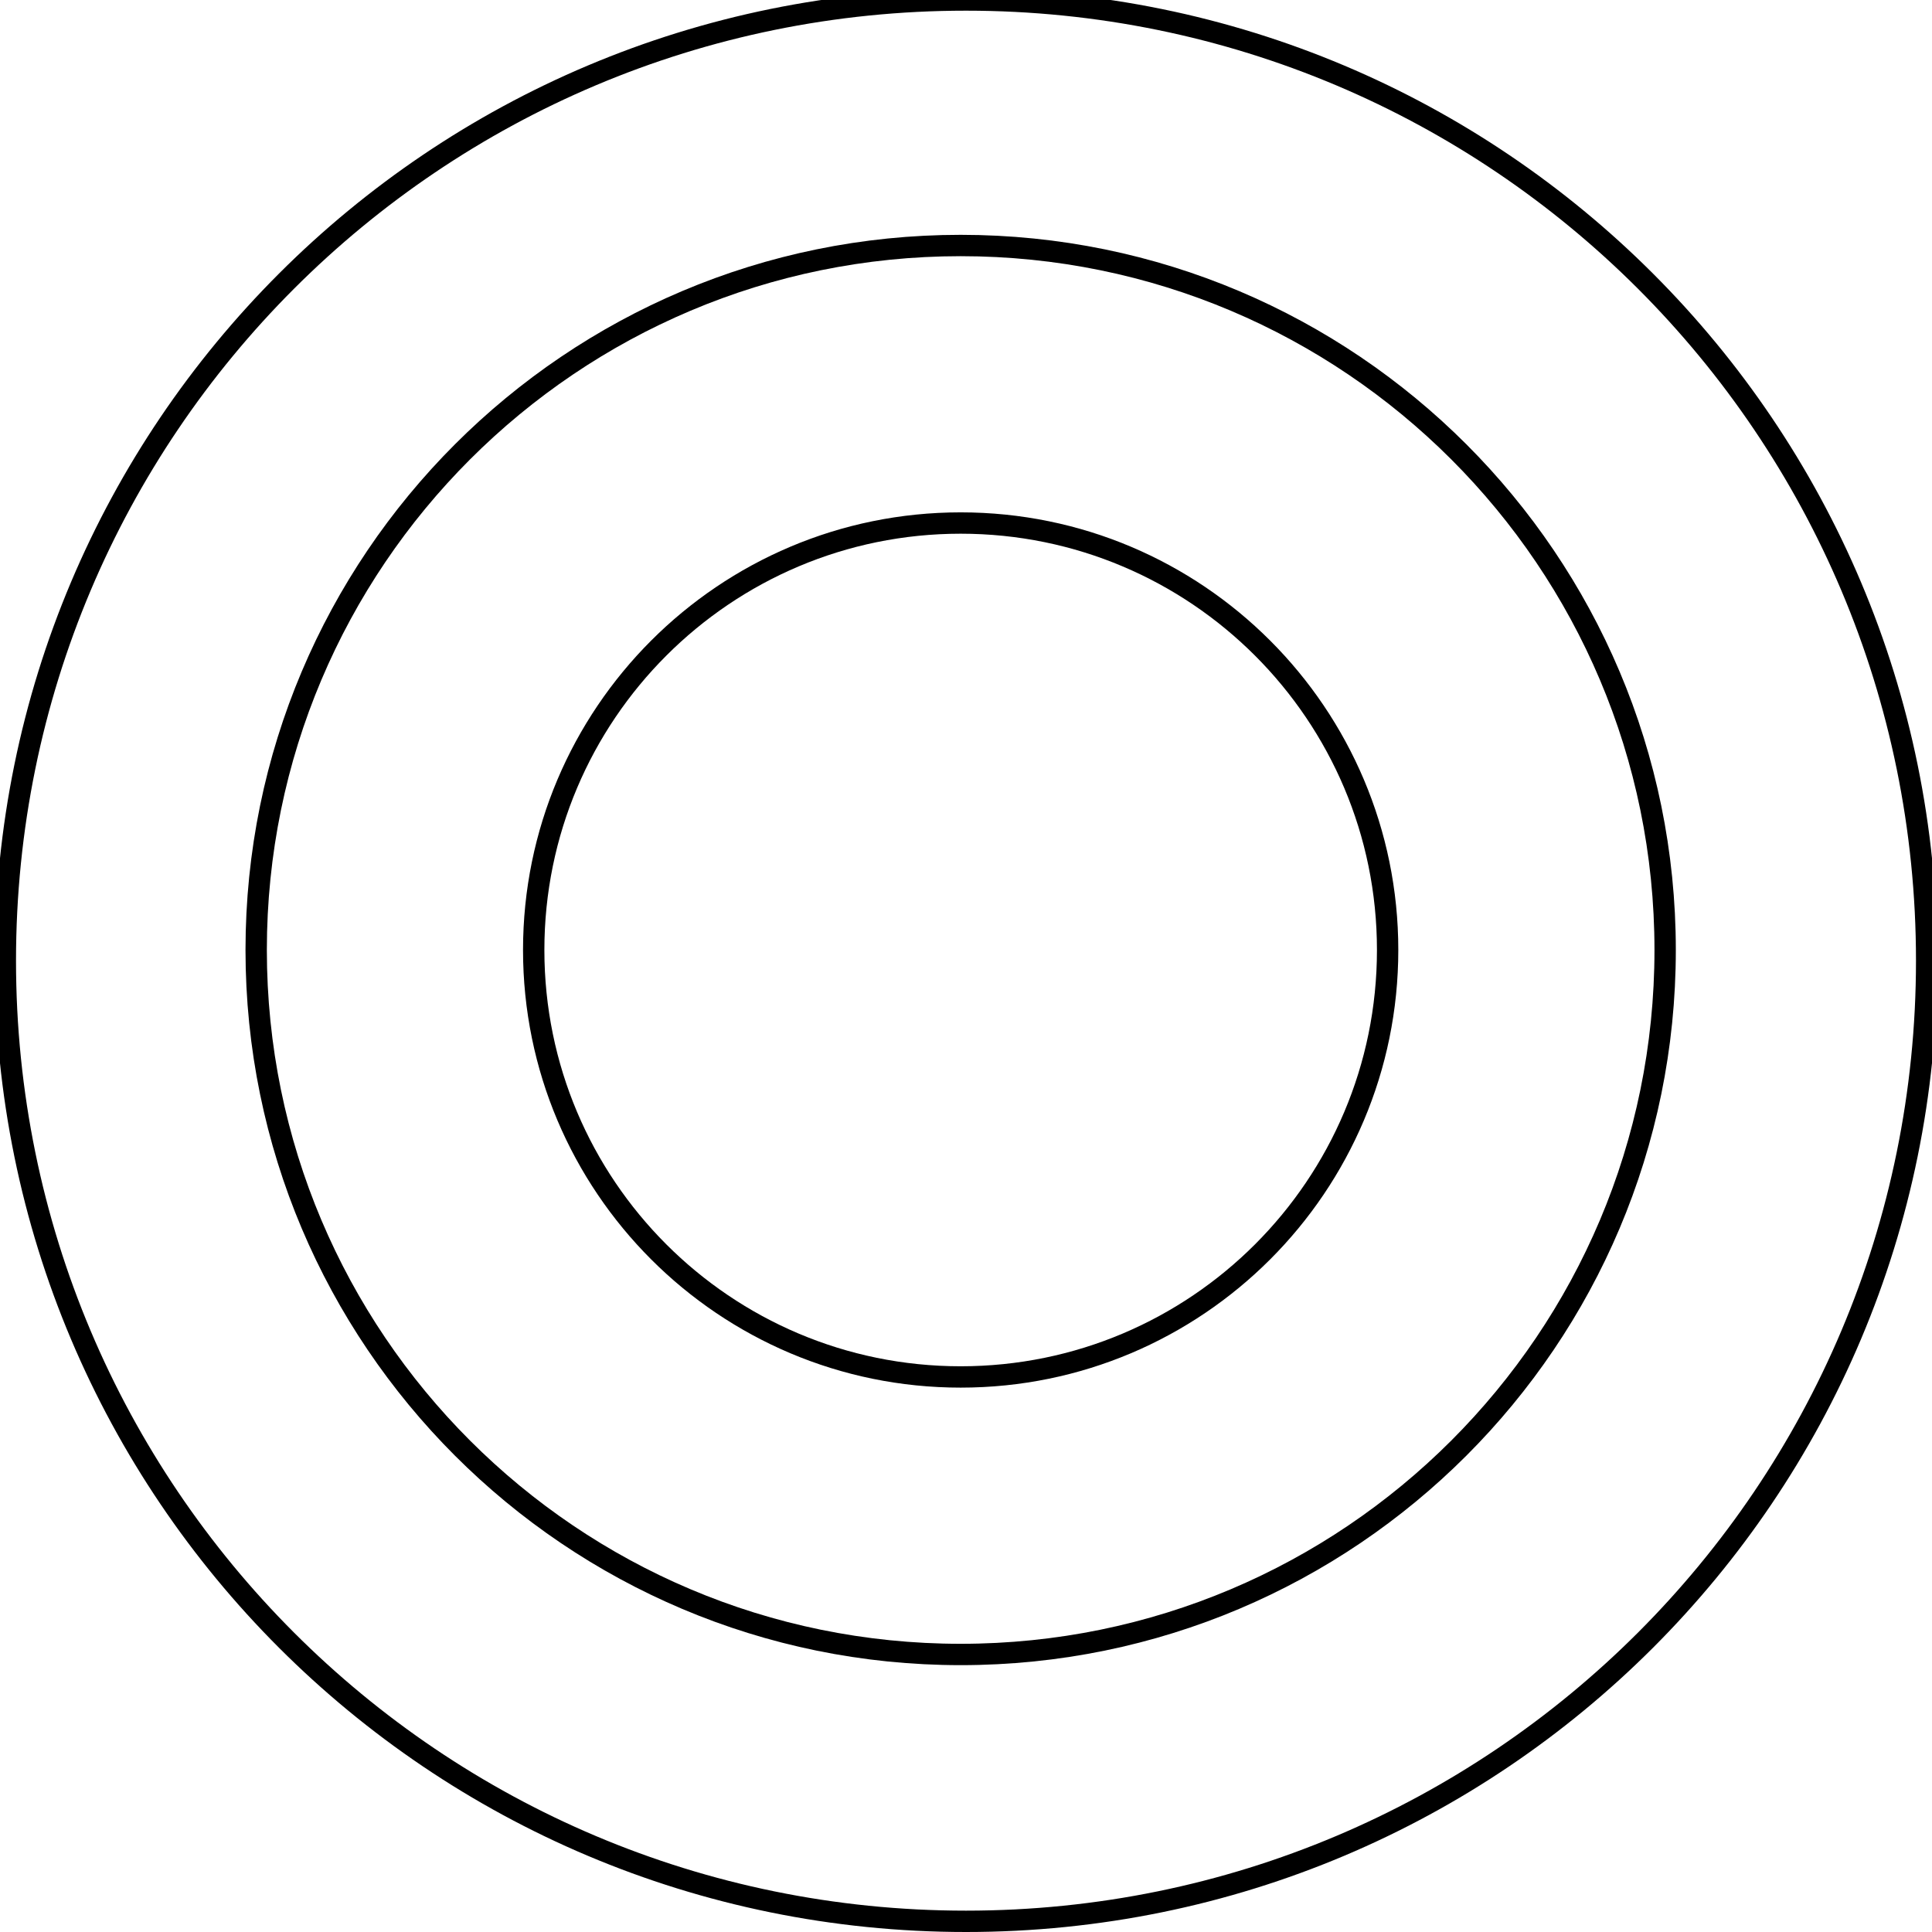 <svg width="181" height="181" viewBox="0 0 181 181" fill="none" xmlns="http://www.w3.org/2000/svg">
<path d="M90.5 180C140.258 180 180.5 139.758 180.5 90C180.5 40.242 140.258 0 90.5 0C40.742 0 0.5 40.242 0.5 90C0.5 139.758 40.742 180 90.5 180Z" stroke="black" stroke-width="2"/>
<path d="M90 155C126.451 155 156 125.451 156 89C156 52.549 126.451 23 90 23C53.549 23 24 52.549 24 89C24 125.451 53.549 155 90 155Z" stroke="black" stroke-width="2"/>
<path d="M90 129C112.091 129 130 111.091 130 89C130 66.909 112.091 49 90 49C67.909 49 50 66.909 50 89C50 111.091 67.909 129 90 129Z" stroke="black" stroke-width="2"/>
</svg>

